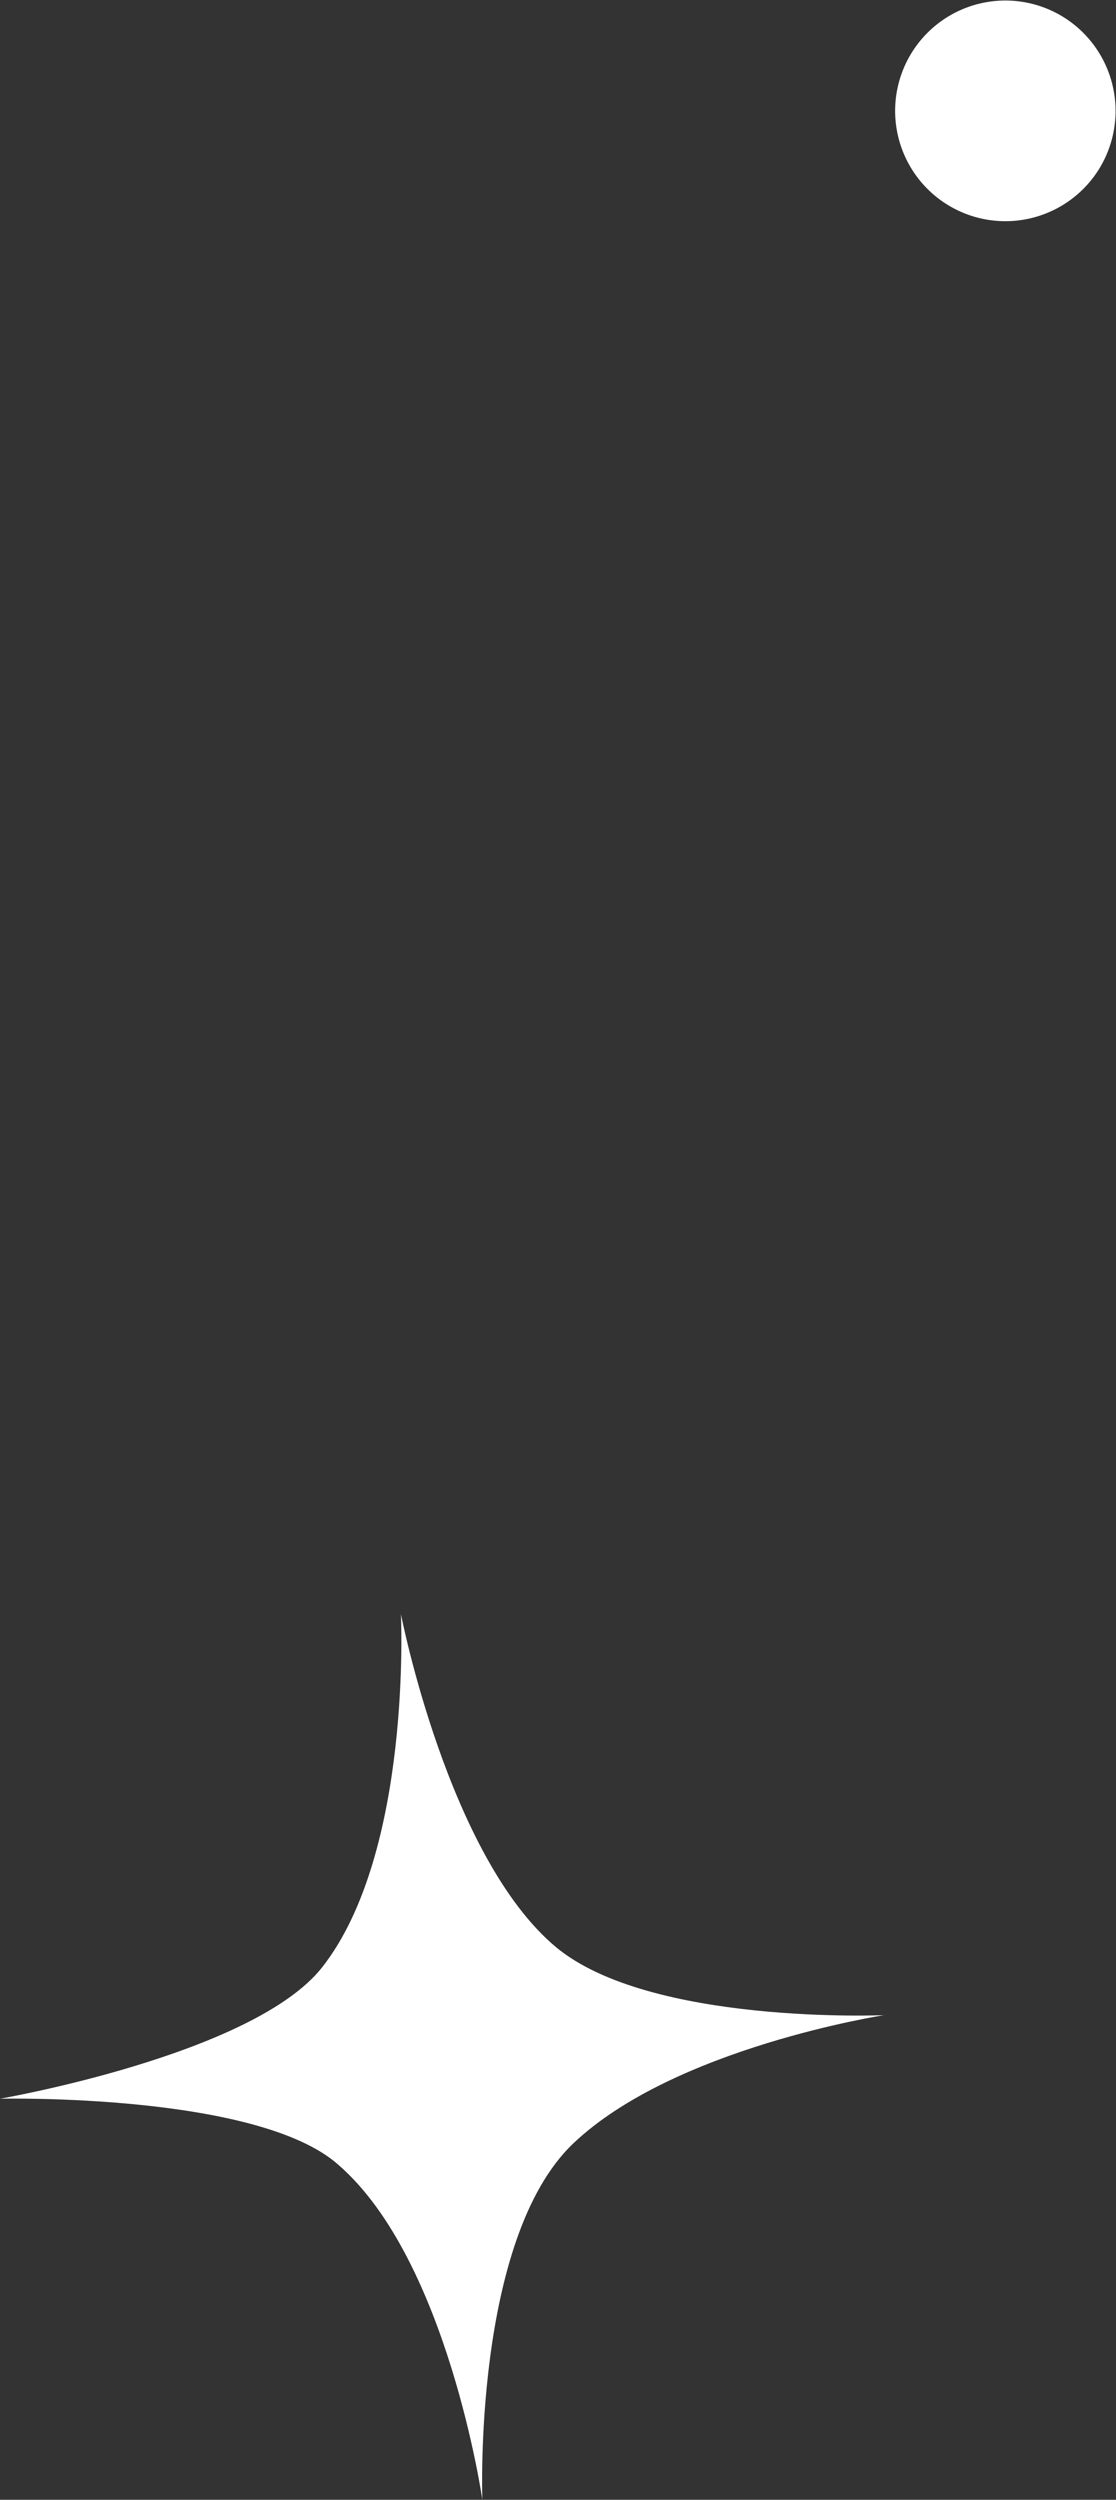 <svg xmlns="http://www.w3.org/2000/svg" viewBox="0 0 64.69 144.79"><rect x="0" y="0" width="64.69" height="144.79" fill="#333333" stroke="none"/><defs><style>.cls-1{fill:#fff;}</style></defs><g id="圖層_2" data-name="圖層 2"><g id="圖層_1-2" data-name="圖層 1"><path class="cls-1" d="M23.24,93.49s2.74,14.09,9,19.3c5.45,4.51,19,3.93,19,3.93s-12.16,1.88-18,7.42-5.28,20.65-5.28,20.65-2-13.86-8.31-19.37C15,121.21,0,121.56,0,121.56s14.69-2.54,18.68-7.62C23.9,107.29,23.24,93.49,23.24,93.49Z"/><path class="cls-1" d="M63.72,9.77A6.39,6.39,0,1,1,61.66,1,6.4,6.4,0,0,1,63.72,9.77Z"/></g></g></svg>